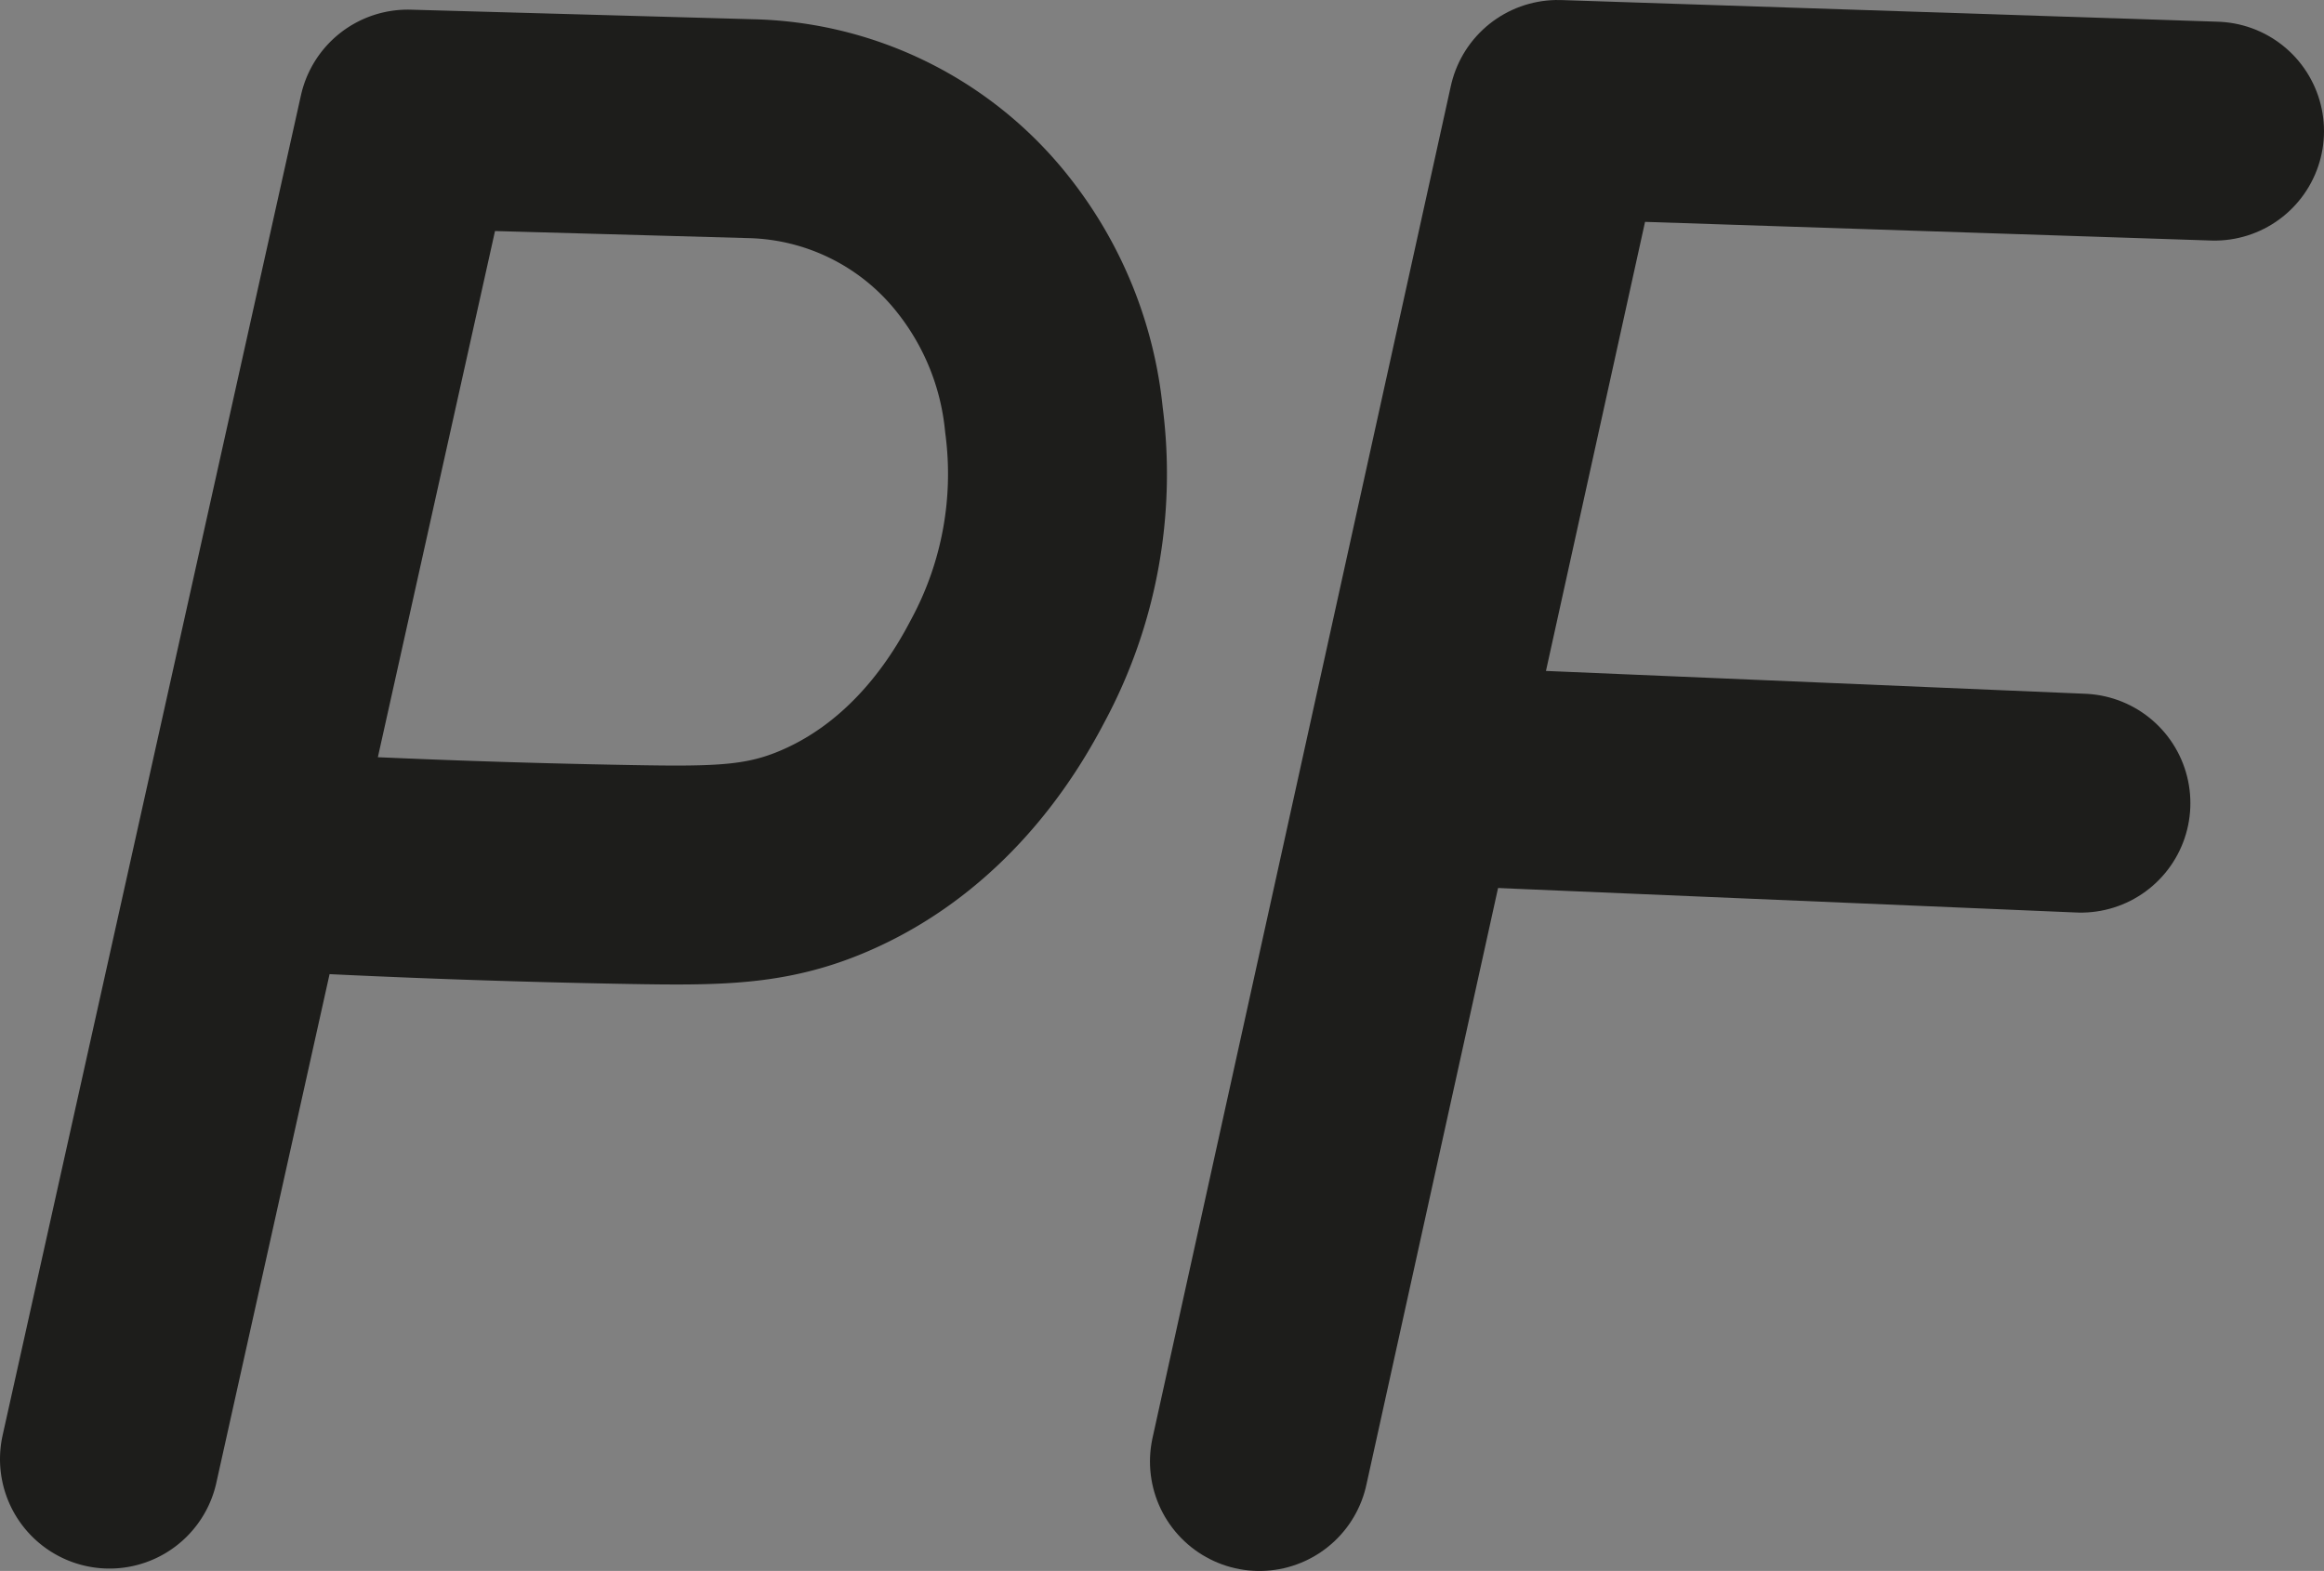 <svg xmlns="http://www.w3.org/2000/svg" viewBox="0 0 127.385 86.11">
  <rect x="0" y="0" width="127.385" height="86.11" fill="#808080" stroke="none"/>
  <defs>
    <style>
      .a {
        fill: #fff;
      }

      .b, .c, .d {
        fill: none;
      }

      .b, .d {
        stroke: #fff;
        stroke-width: 0.25px;
      }

      .b {
        stroke-miterlimit: 10;
      }

      .c {
        stroke: #1d1d1b;
        stroke-width: 12px;
      }

      .c, .d {
        stroke-linecap: round;
        stroke-linejoin: round;
      }
    </style>
  </defs>
  <path class="a" d="M68.852,94.802" transform="translate(-37.824 -55.835)"/>
  <path class="b" d="M34.462,136.077" transform="translate(-37.824 -55.835)"/>
  <path class="c" d="M43.824,135.813Q52,99.088,60.176,62.363L79.033,62.89a16.691,16.691,0,0,1,12.659,6.33,18.349,18.349,0,0,1,3.901,9.626A22.741,22.741,0,0,1,93.088,92.56c-.953,1.814-3.898,7.233-10.022,9.89-3.189,1.384-5.83,1.406-10.758,1.319-5.67-.1-12.799-.318-21.099-.791" transform="translate(-37.824 -55.835)"/>
  <path class="c" d="M106.857,135.945c2.921-13.24,13.822-62.646,16.352-74.11l36,1.187" transform="translate(-37.824 -55.835)"/>
  <path class="d" d="M150.901,98.099" transform="translate(-37.824 -55.835)"/>
  <line class="c" x1="114.061" y1="44.023" x2="78.862" y2="42.533"/>
</svg>
